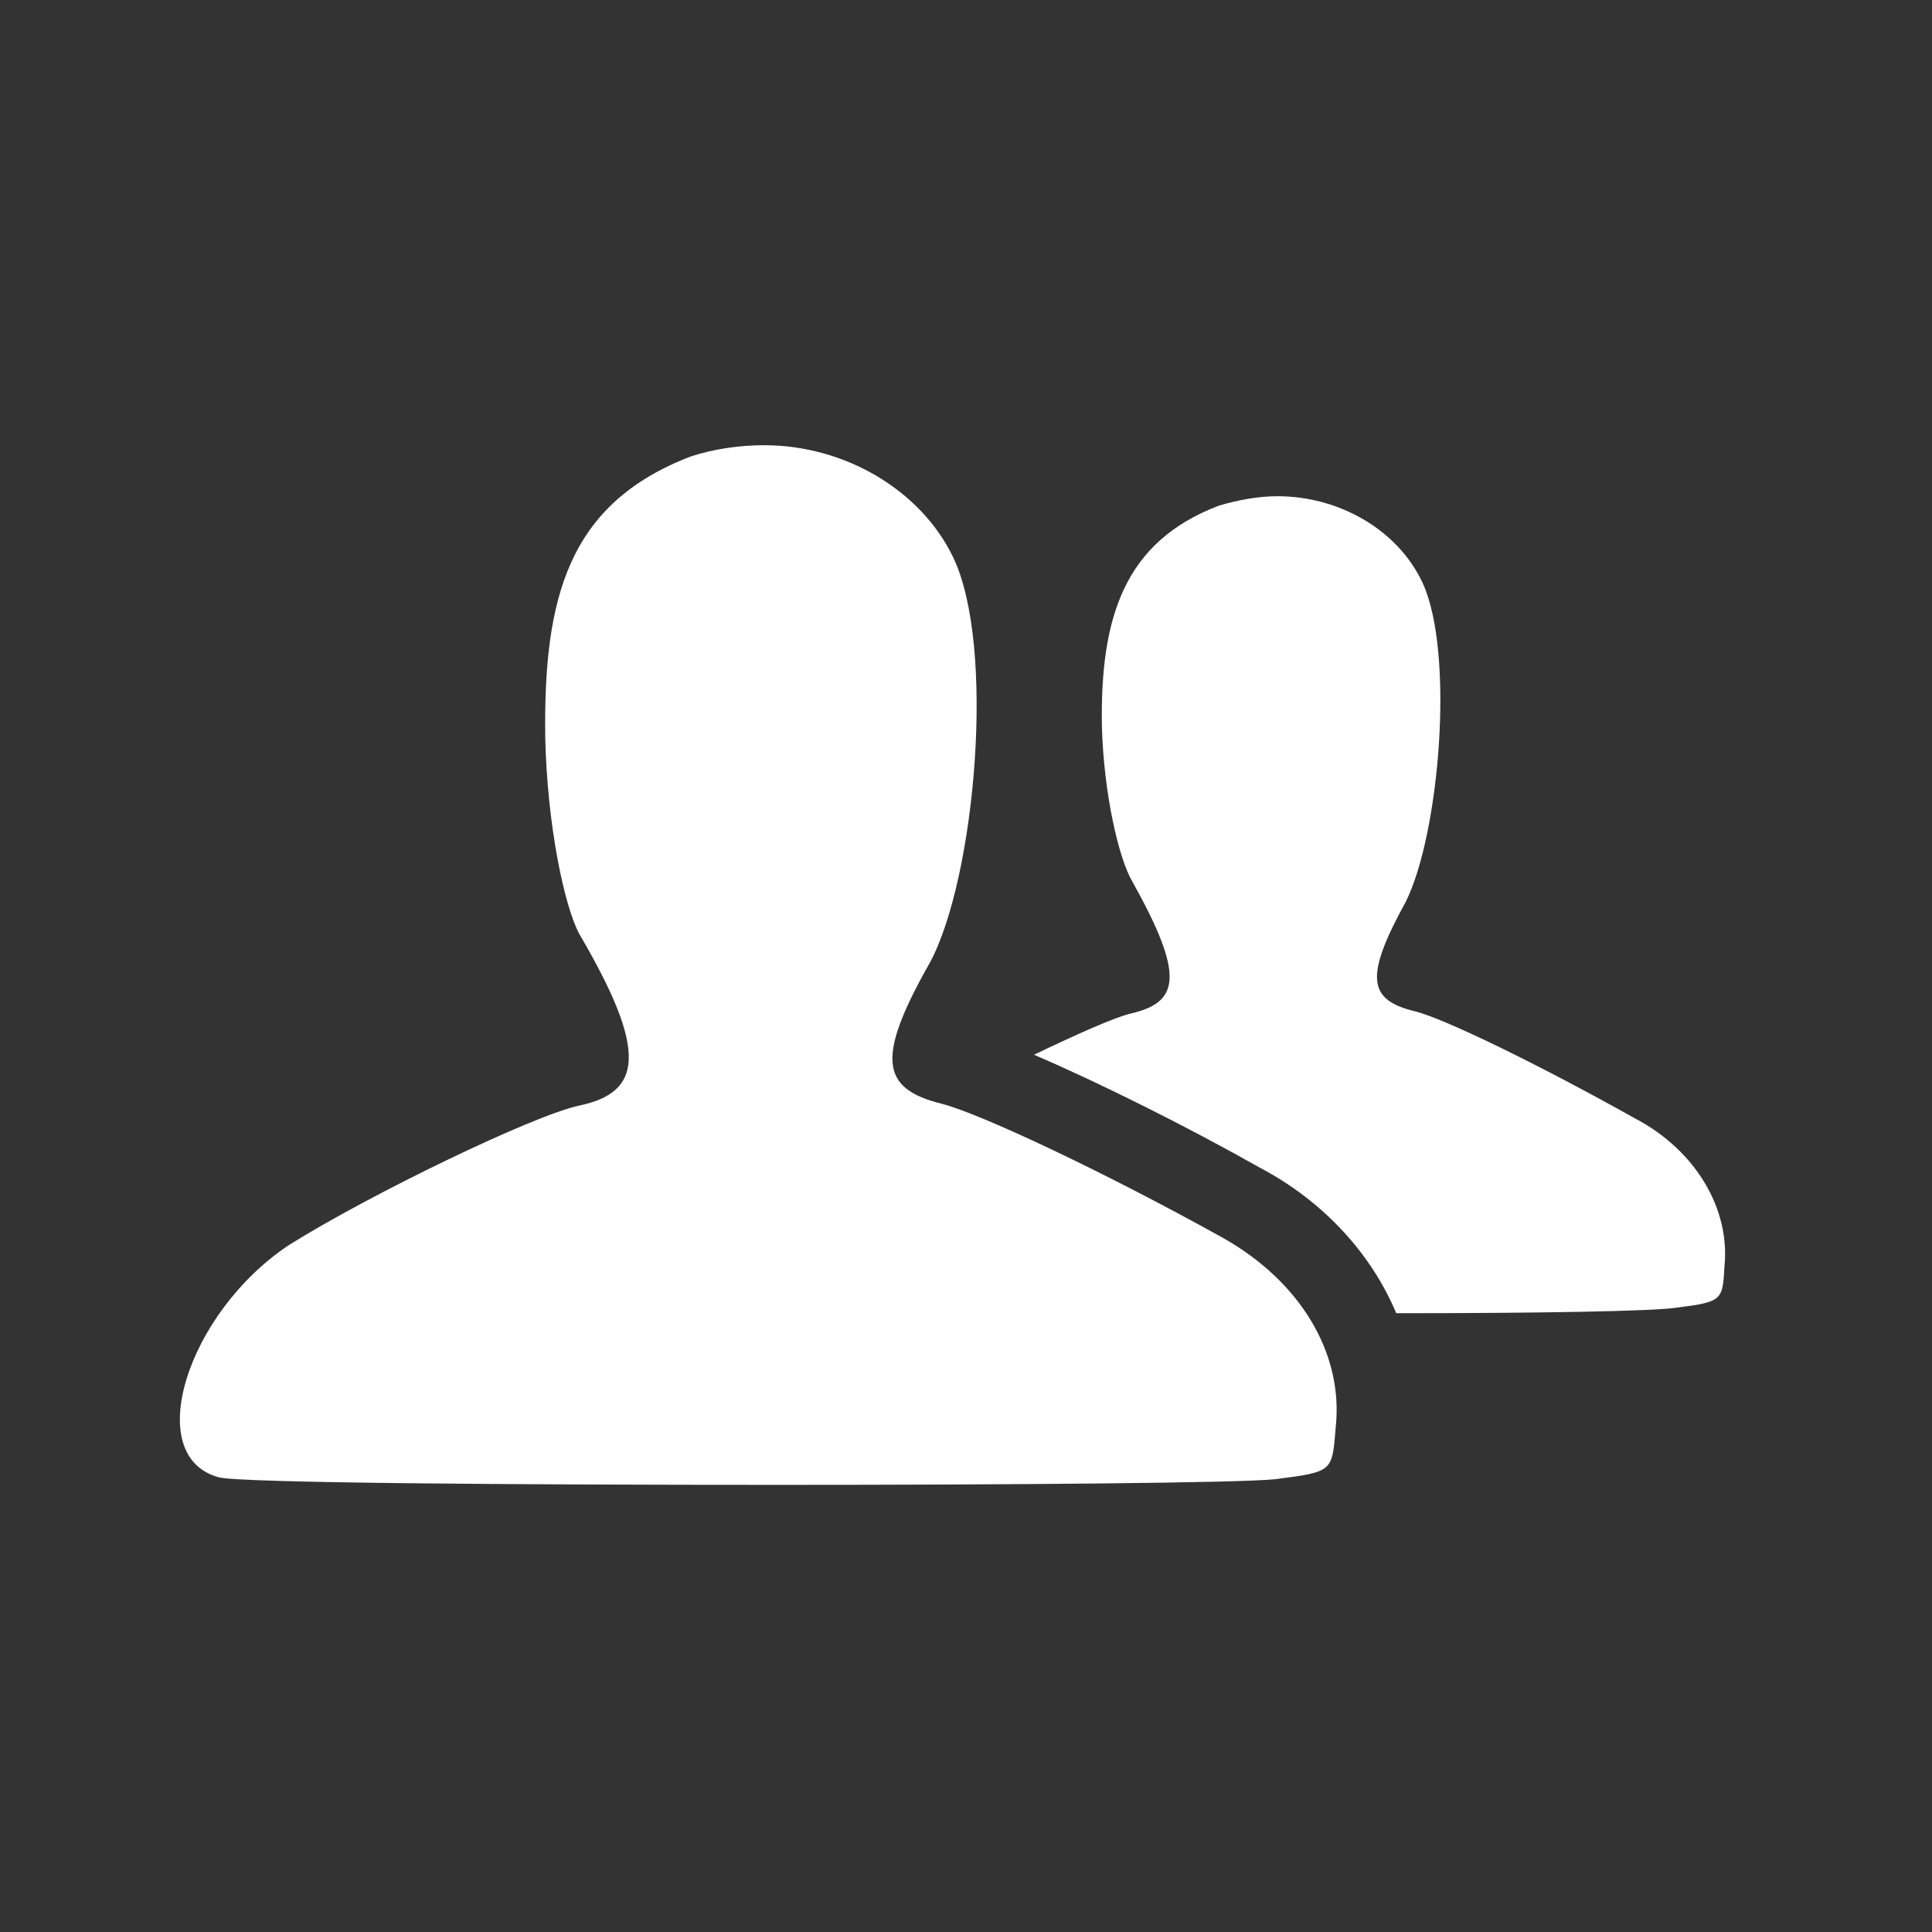 <?xml version="1.0" encoding="utf-8"?>
<svg fill="#ffffff" width="800px" height="800px" viewBox="-3 0 32 32" version="1.1" xmlns="http://www.w3.org/2000/svg">
<rect x="-3" y="0" width="32" height="32" fill="#333333" stroke="none"/>
<title>friend</title>
<path d="M17.25 20.5c1.281 0.719 2 1.906 1.875 3.125-0.063 0.75-0.031 0.75-1 0.875-0.594 0.063-4.375 0.094-8.219 0.094-4.375 0-8.938-0.031-9.281-0.125-1.281-0.344-0.531-2.719 1.156-3.844 1.344-0.844 4.063-2.156 4.813-2.313 1.031-0.219 1.156-0.875 0-2.844-0.25-0.469-0.531-1.813-0.563-3.25-0.031-2.313 0.375-3.875 2.406-4.656 0.375-0.125 0.813-0.188 1.219-0.188 1.344 0 2.594 0.75 3.125 1.844 0.719 1.469 0.375 5.313-0.375 6.719-0.906 1.594-0.813 2.094 0.188 2.344 0.625 0.156 2.688 1.125 4.656 2.219zM24.094 18.531c1 0.531 1.563 1.5 1.469 2.438-0.031 0.563-0.031 0.594-0.781 0.688-0.375 0.063-2.344 0.094-4.656 0.094-0.406-0.969-1.188-1.844-2.25-2.406-1.219-0.688-2.656-1.406-3.75-1.875 0.719-0.344 1.344-0.625 1.625-0.688 0.781-0.188 0.875-0.625 0-2.188-0.219-0.375-0.469-1.438-0.5-2.563-0.031-1.813 0.375-3.063 1.938-3.656 0.313-0.094 0.656-0.156 0.969-0.156 1.031 0 2 0.563 2.406 1.438 0.531 1.156 0.281 4.156-0.281 5.281-0.688 1.25-0.625 1.625 0.156 1.813 0.5 0.125 2.094 0.906 3.656 1.781z"></path>
</svg>